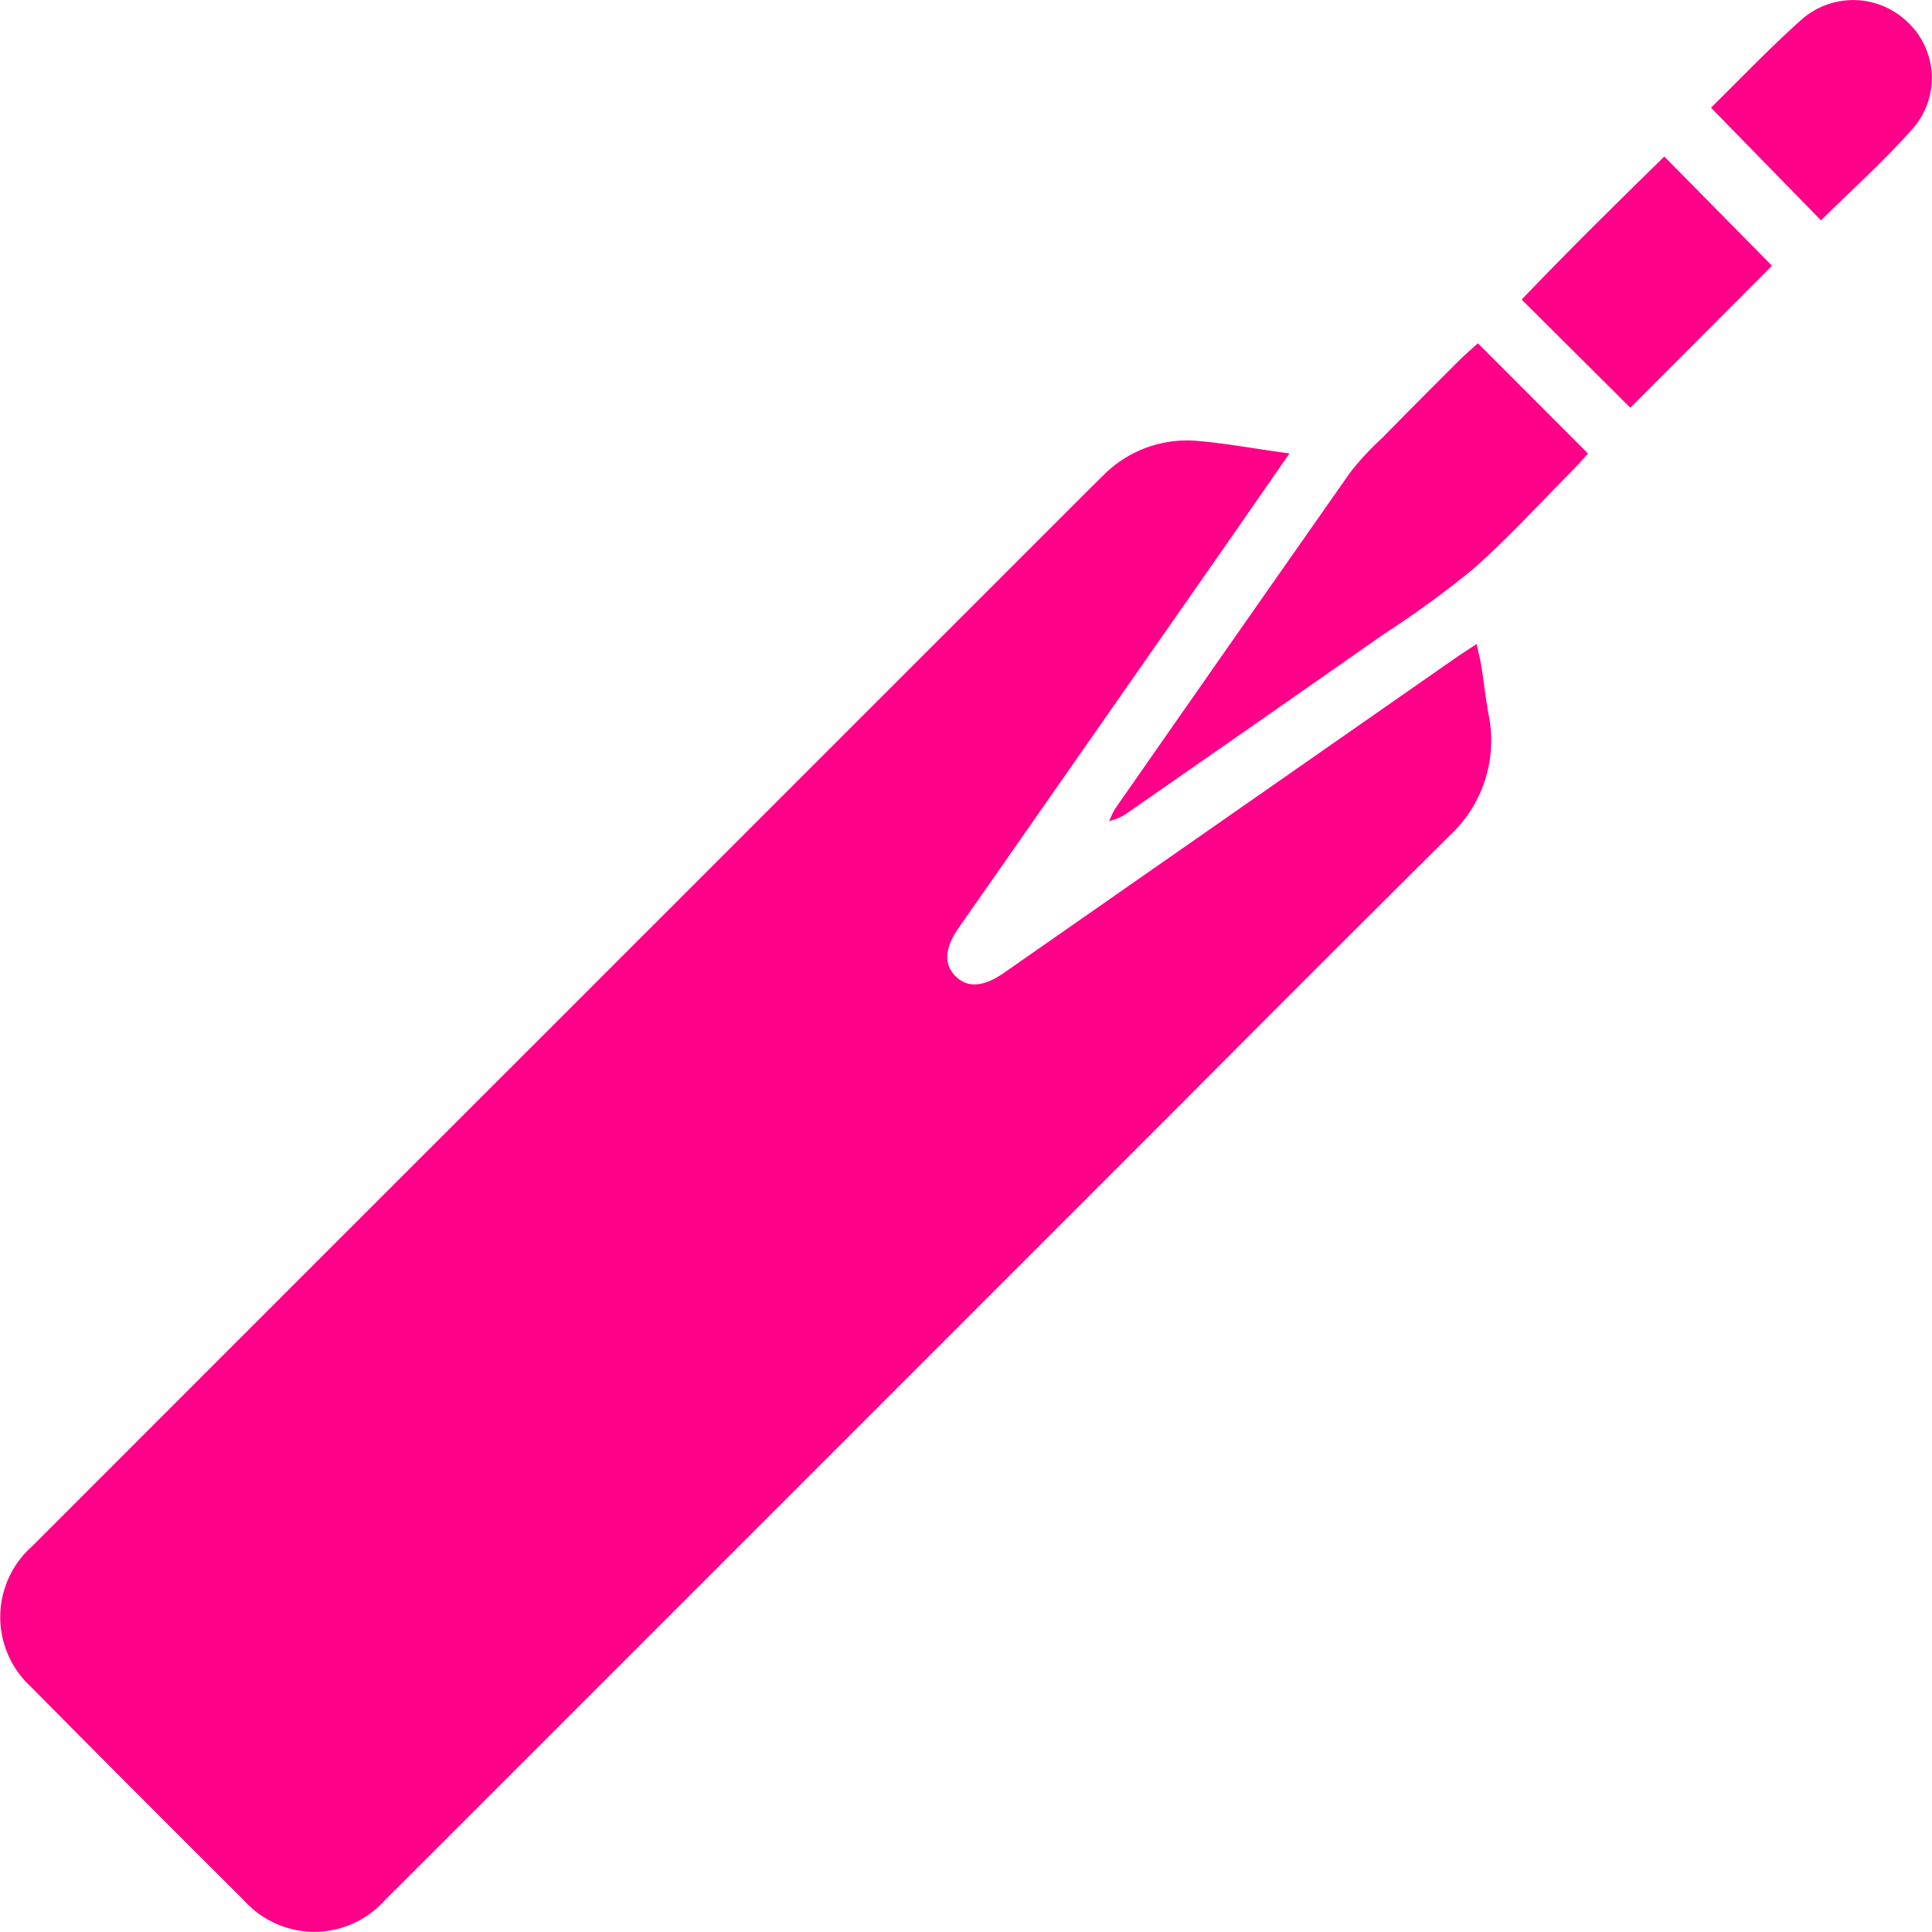 <svg id="Group_100" data-name="Group 100" xmlns="http://www.w3.org/2000/svg" xmlns:xlink="http://www.w3.org/1999/xlink" width="24.004" height="24" viewBox="0 0 24.004 24">
  <defs>
    <clipPath id="clip-path">
      <rect id="Rectangle_60" data-name="Rectangle 60" width="24.004" height="24" fill="#fe0188"/>
    </clipPath>
  </defs>
  <g id="Group_99" data-name="Group 99" clip-path="url(#clip-path)">
    <path id="Path_48" data-name="Path 48" d="M16.021,167.2c-.313.45-.584.843-.857,1.234q-1.627,2.332-3.255,4.663c-.175.251-.183.454-.035.6s.346.132.6-.044l5.616-3.916c.074-.051.15-.1.256-.169.026.119.048.2.062.293.03.191.051.383.085.573a1.61,1.61,0,0,1-.478,1.51q-1.665,1.654-3.32,3.318l-7.965,7.966q-.976.976-1.953,1.952a1.173,1.173,0,0,1-1.743,0Q1.7,183.853.381,182.52A1.174,1.174,0,0,1,.4,180.777q3.113-3.115,6.228-6.228l6.794-6.794q.137-.137.275-.272a1.463,1.463,0,0,1,1.178-.439c.364.03.724.1,1.151.156" transform="translate(0 -161.566)" fill="#fe0188"/>
    <path id="Path_49" data-name="Path 49" d="M425.268,130.3l1.367,1.369c-.064.071-.128.147-.2.218-.408.411-.8.841-1.233,1.222a12.558,12.558,0,0,1-1.113.81q-1.581,1.107-3.166,2.208a.607.607,0,0,1-.236.107,1.018,1.018,0,0,1,.073-.152q1.458-2.092,2.922-4.18a3.566,3.566,0,0,1,.392-.423q.474-.482.952-.958c.077-.077.16-.148.24-.221" transform="translate(-406.905 -126.034)" fill="#fe0188"/>
    <path id="Path_50" data-name="Path 50" d="M578.833,59.365l1.338,1.357-1.76,1.764-1.35-1.344c.589-.617,1.182-1.2,1.772-1.777" transform="translate(-558.155 -57.42)" fill="#fe0188"/>
    <path id="Path_51" data-name="Path 51" d="M648.833,1.339c.369-.362.736-.748,1.131-1.1a.971.971,0,0,1,1.308.031.953.953,0,0,1,.093,1.3c-.359.413-.772.779-1.164,1.168l-1.367-1.4" transform="translate(-627.576 0)" fill="#fe0188"/>
  </g>
</svg>
